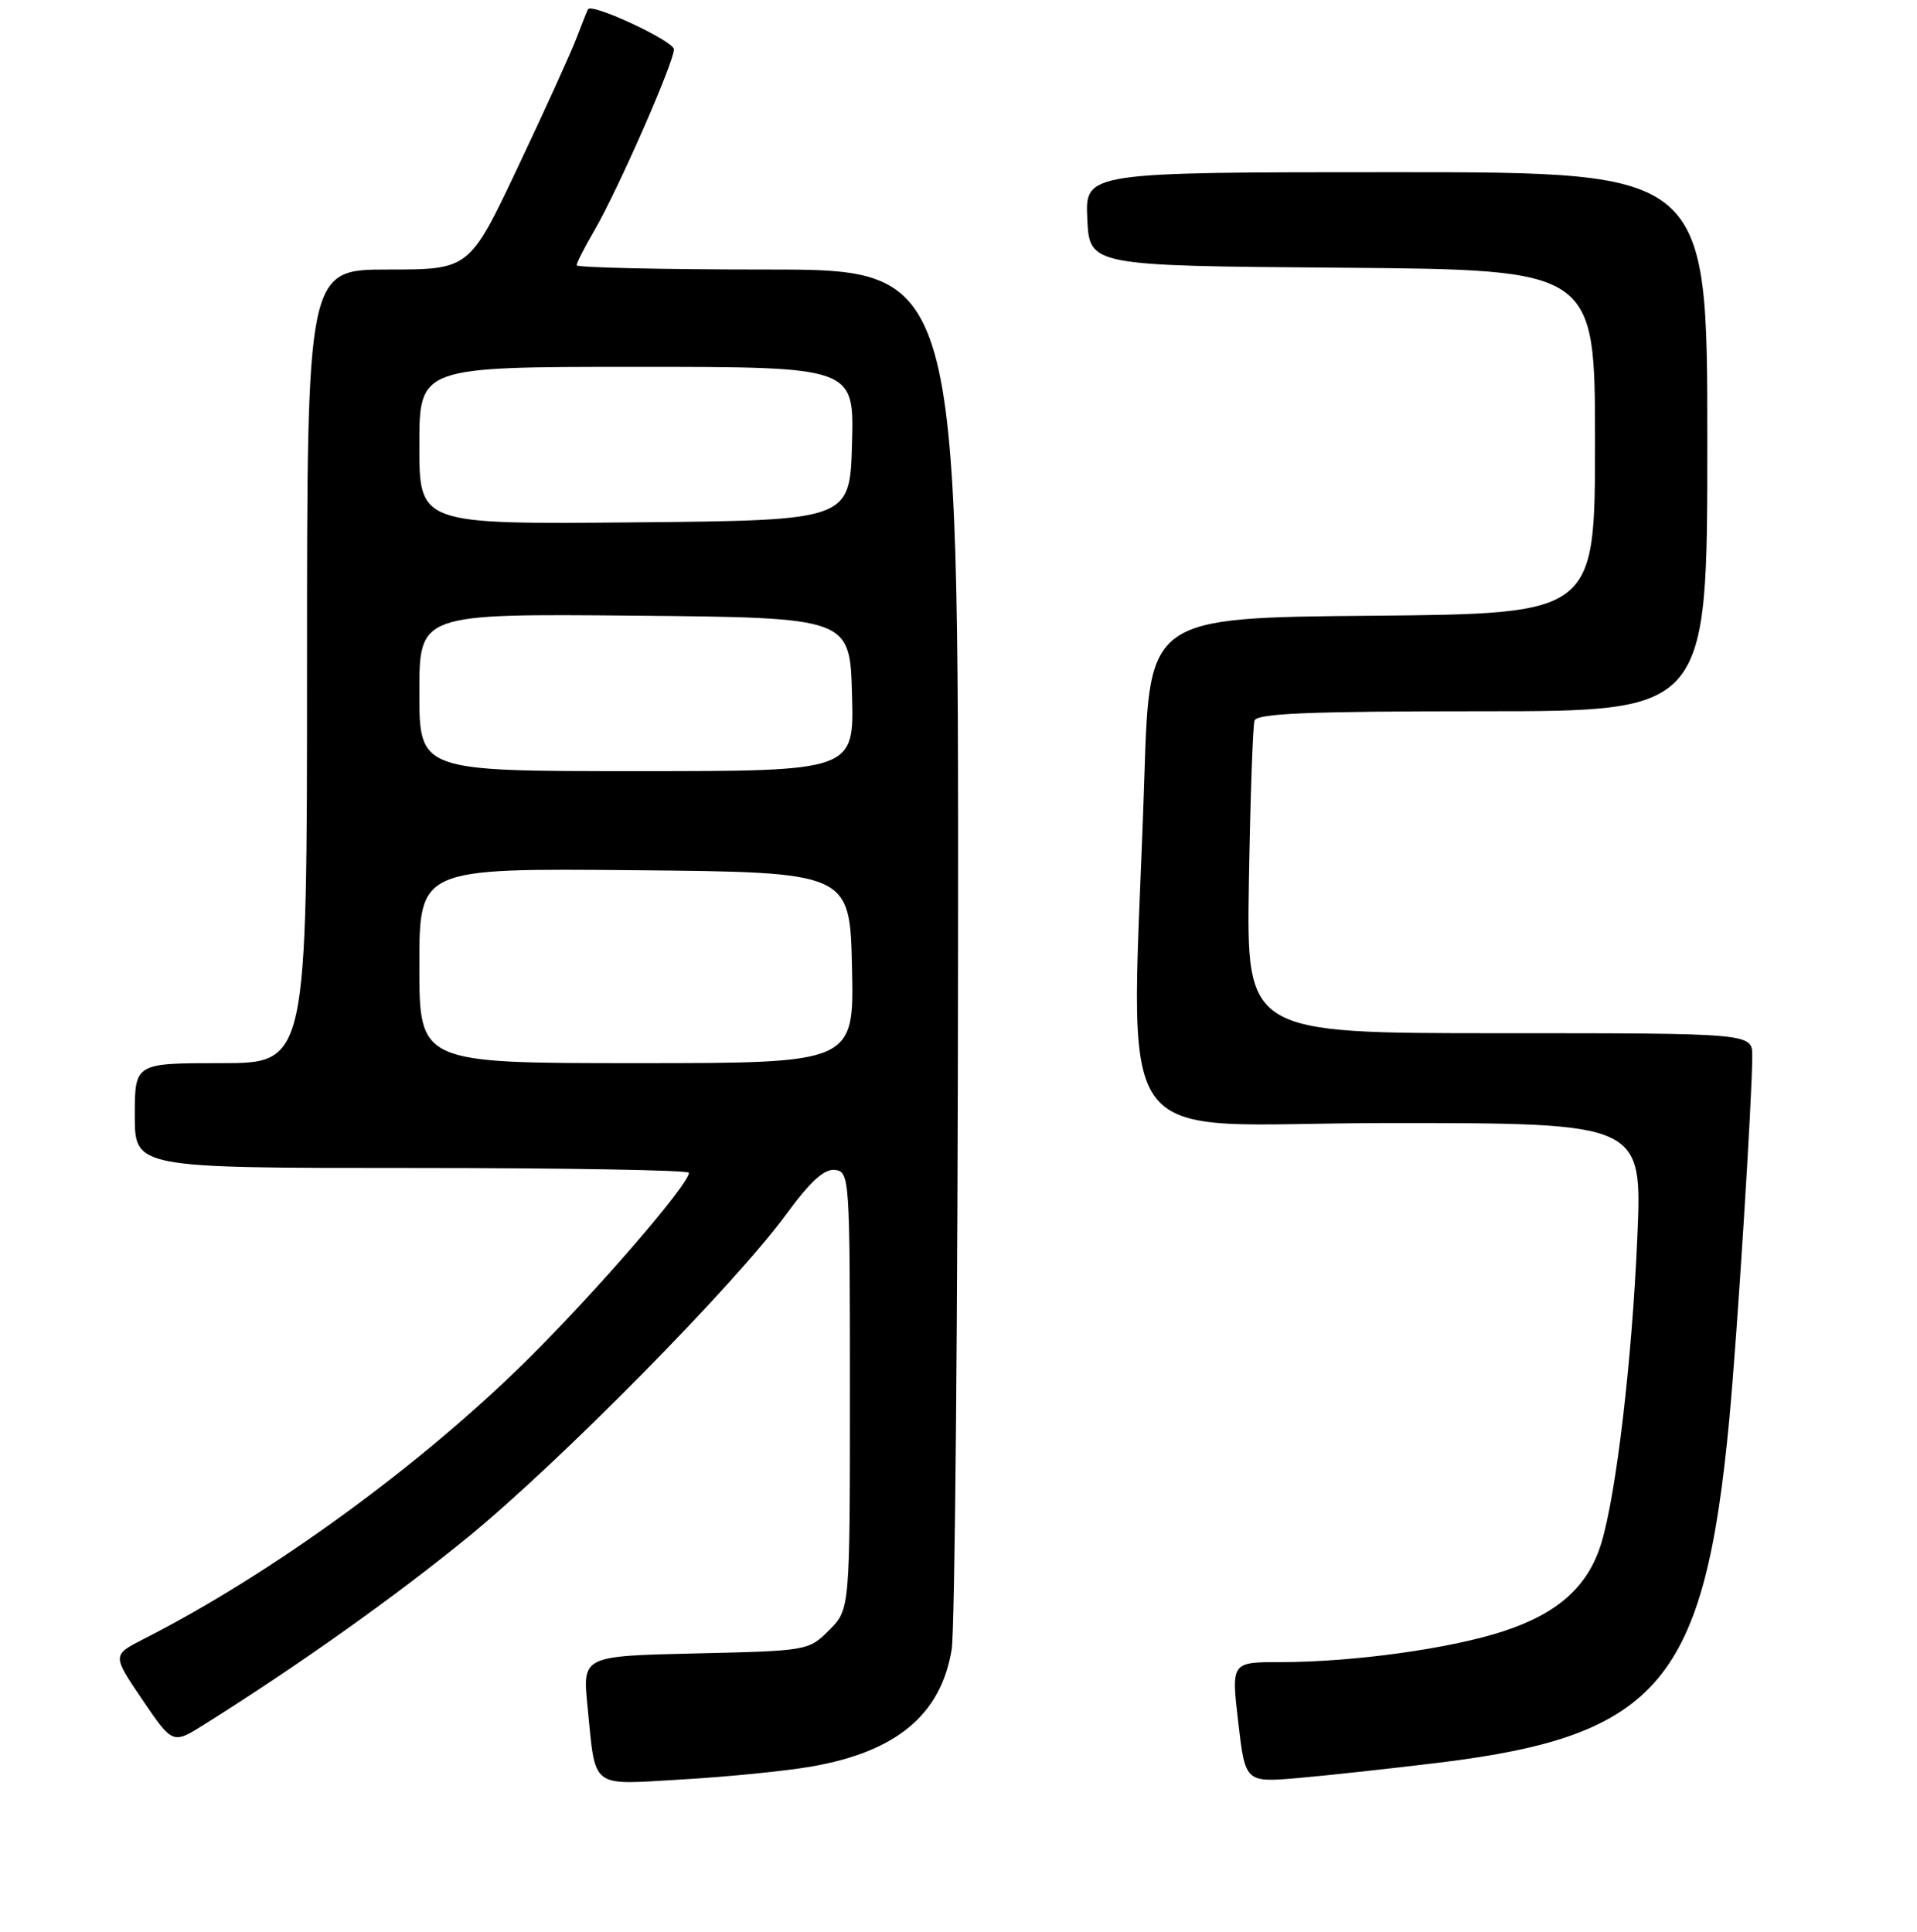 <?xml version="1.0" encoding="UTF-8" standalone="no"?>
<!DOCTYPE svg PUBLIC "-//W3C//DTD SVG 1.1//EN" "http://www.w3.org/Graphics/SVG/1.1/DTD/svg11.dtd" >
<svg xmlns="http://www.w3.org/2000/svg" xmlns:xlink="http://www.w3.org/1999/xlink" version="1.1" viewBox="0 0 256 258">
 <g >
 <path fill="currentColor"
d=" M 108.35 235.95 C 119.73 233.97 125.66 229.02 127.09 220.31 C 127.52 217.67 127.91 175.11 127.94 125.75 C 128.00 36.00 128.00 36.00 102.50 36.00 C 88.47 36.00 77.00 35.74 77.00 35.43 C 77.00 35.11 78.09 32.98 79.43 30.68 C 82.53 25.34 90.00 8.32 90.00 6.59 C 90.00 5.50 79.09 0.39 78.53 1.23 C 78.43 1.38 77.75 3.08 77.02 5.00 C 76.30 6.92 72.77 14.69 69.19 22.25 C 62.69 36.00 62.69 36.00 51.84 36.00 C 41.00 36.00 41.00 36.00 41.00 89.00 C 41.00 142.00 41.00 142.00 29.50 142.00 C 18.00 142.00 18.00 142.00 18.00 149.00 C 18.00 156.00 18.00 156.00 55.00 156.00 C 75.35 156.00 92.00 156.29 92.00 156.64 C 92.00 158.19 79.77 172.35 70.51 181.53 C 56.24 195.68 36.30 210.21 19.23 218.89 C 14.97 221.06 14.97 221.06 19.01 227.02 C 23.06 232.98 23.06 232.98 27.28 230.33 C 39.94 222.38 52.81 213.23 62.54 205.27 C 74.85 195.19 98.17 171.53 105.00 162.18 C 108.21 157.79 110.07 156.10 111.50 156.26 C 113.45 156.49 113.50 157.25 113.50 185.73 C 113.50 214.96 113.50 214.96 110.73 217.73 C 107.98 220.48 107.82 220.50 92.87 220.84 C 77.79 221.19 77.79 221.19 78.45 227.84 C 79.59 239.14 78.61 238.39 91.16 237.67 C 97.18 237.32 104.91 236.55 108.35 235.95 Z  M 192.28 235.42 C 221.52 231.83 227.65 224.55 230.94 189.50 C 232.00 178.24 234.00 146.50 234.00 141.04 C 234.00 138.00 234.00 138.00 200.22 138.00 C 166.45 138.00 166.45 138.00 166.78 117.75 C 166.97 106.61 167.30 96.94 167.53 96.25 C 167.84 95.29 174.83 95.00 197.97 95.00 C 228.00 95.00 228.00 95.00 228.00 59.00 C 228.00 23.00 228.00 23.00 186.45 23.00 C 144.90 23.00 144.90 23.00 145.20 29.25 C 145.50 35.50 145.50 35.50 179.25 35.76 C 213.00 36.03 213.00 36.03 213.00 59.00 C 213.00 81.97 213.00 81.97 183.25 82.24 C 153.50 82.50 153.50 82.50 152.83 103.50 C 151.16 155.76 147.12 150.00 185.41 150.00 C 219.31 150.00 219.31 150.00 218.65 165.25 C 217.94 181.73 215.86 199.38 213.86 206.06 C 212.13 211.84 208.10 215.48 200.76 217.88 C 193.66 220.21 180.70 222.00 170.99 222.00 C 164.42 222.00 164.42 222.00 165.36 230.05 C 166.30 238.09 166.30 238.09 173.40 237.48 C 177.30 237.14 185.80 236.21 192.28 235.42 Z  M 56.00 128.98 C 56.00 115.97 56.00 115.97 84.75 116.23 C 113.50 116.50 113.50 116.50 113.78 129.25 C 114.06 142.00 114.06 142.00 85.03 142.00 C 56.00 142.00 56.00 142.00 56.00 128.98 Z  M 56.00 92.48 C 56.00 81.97 56.00 81.97 84.75 82.23 C 113.50 82.50 113.50 82.50 113.78 92.75 C 114.07 103.00 114.07 103.00 85.03 103.00 C 56.00 103.00 56.00 103.00 56.00 92.48 Z  M 56.00 59.52 C 56.00 49.00 56.00 49.00 85.03 49.00 C 114.07 49.00 114.07 49.00 113.78 59.25 C 113.50 69.50 113.50 69.50 84.75 69.77 C 56.00 70.03 56.00 70.03 56.00 59.52 Z "/>
</g>
</svg>